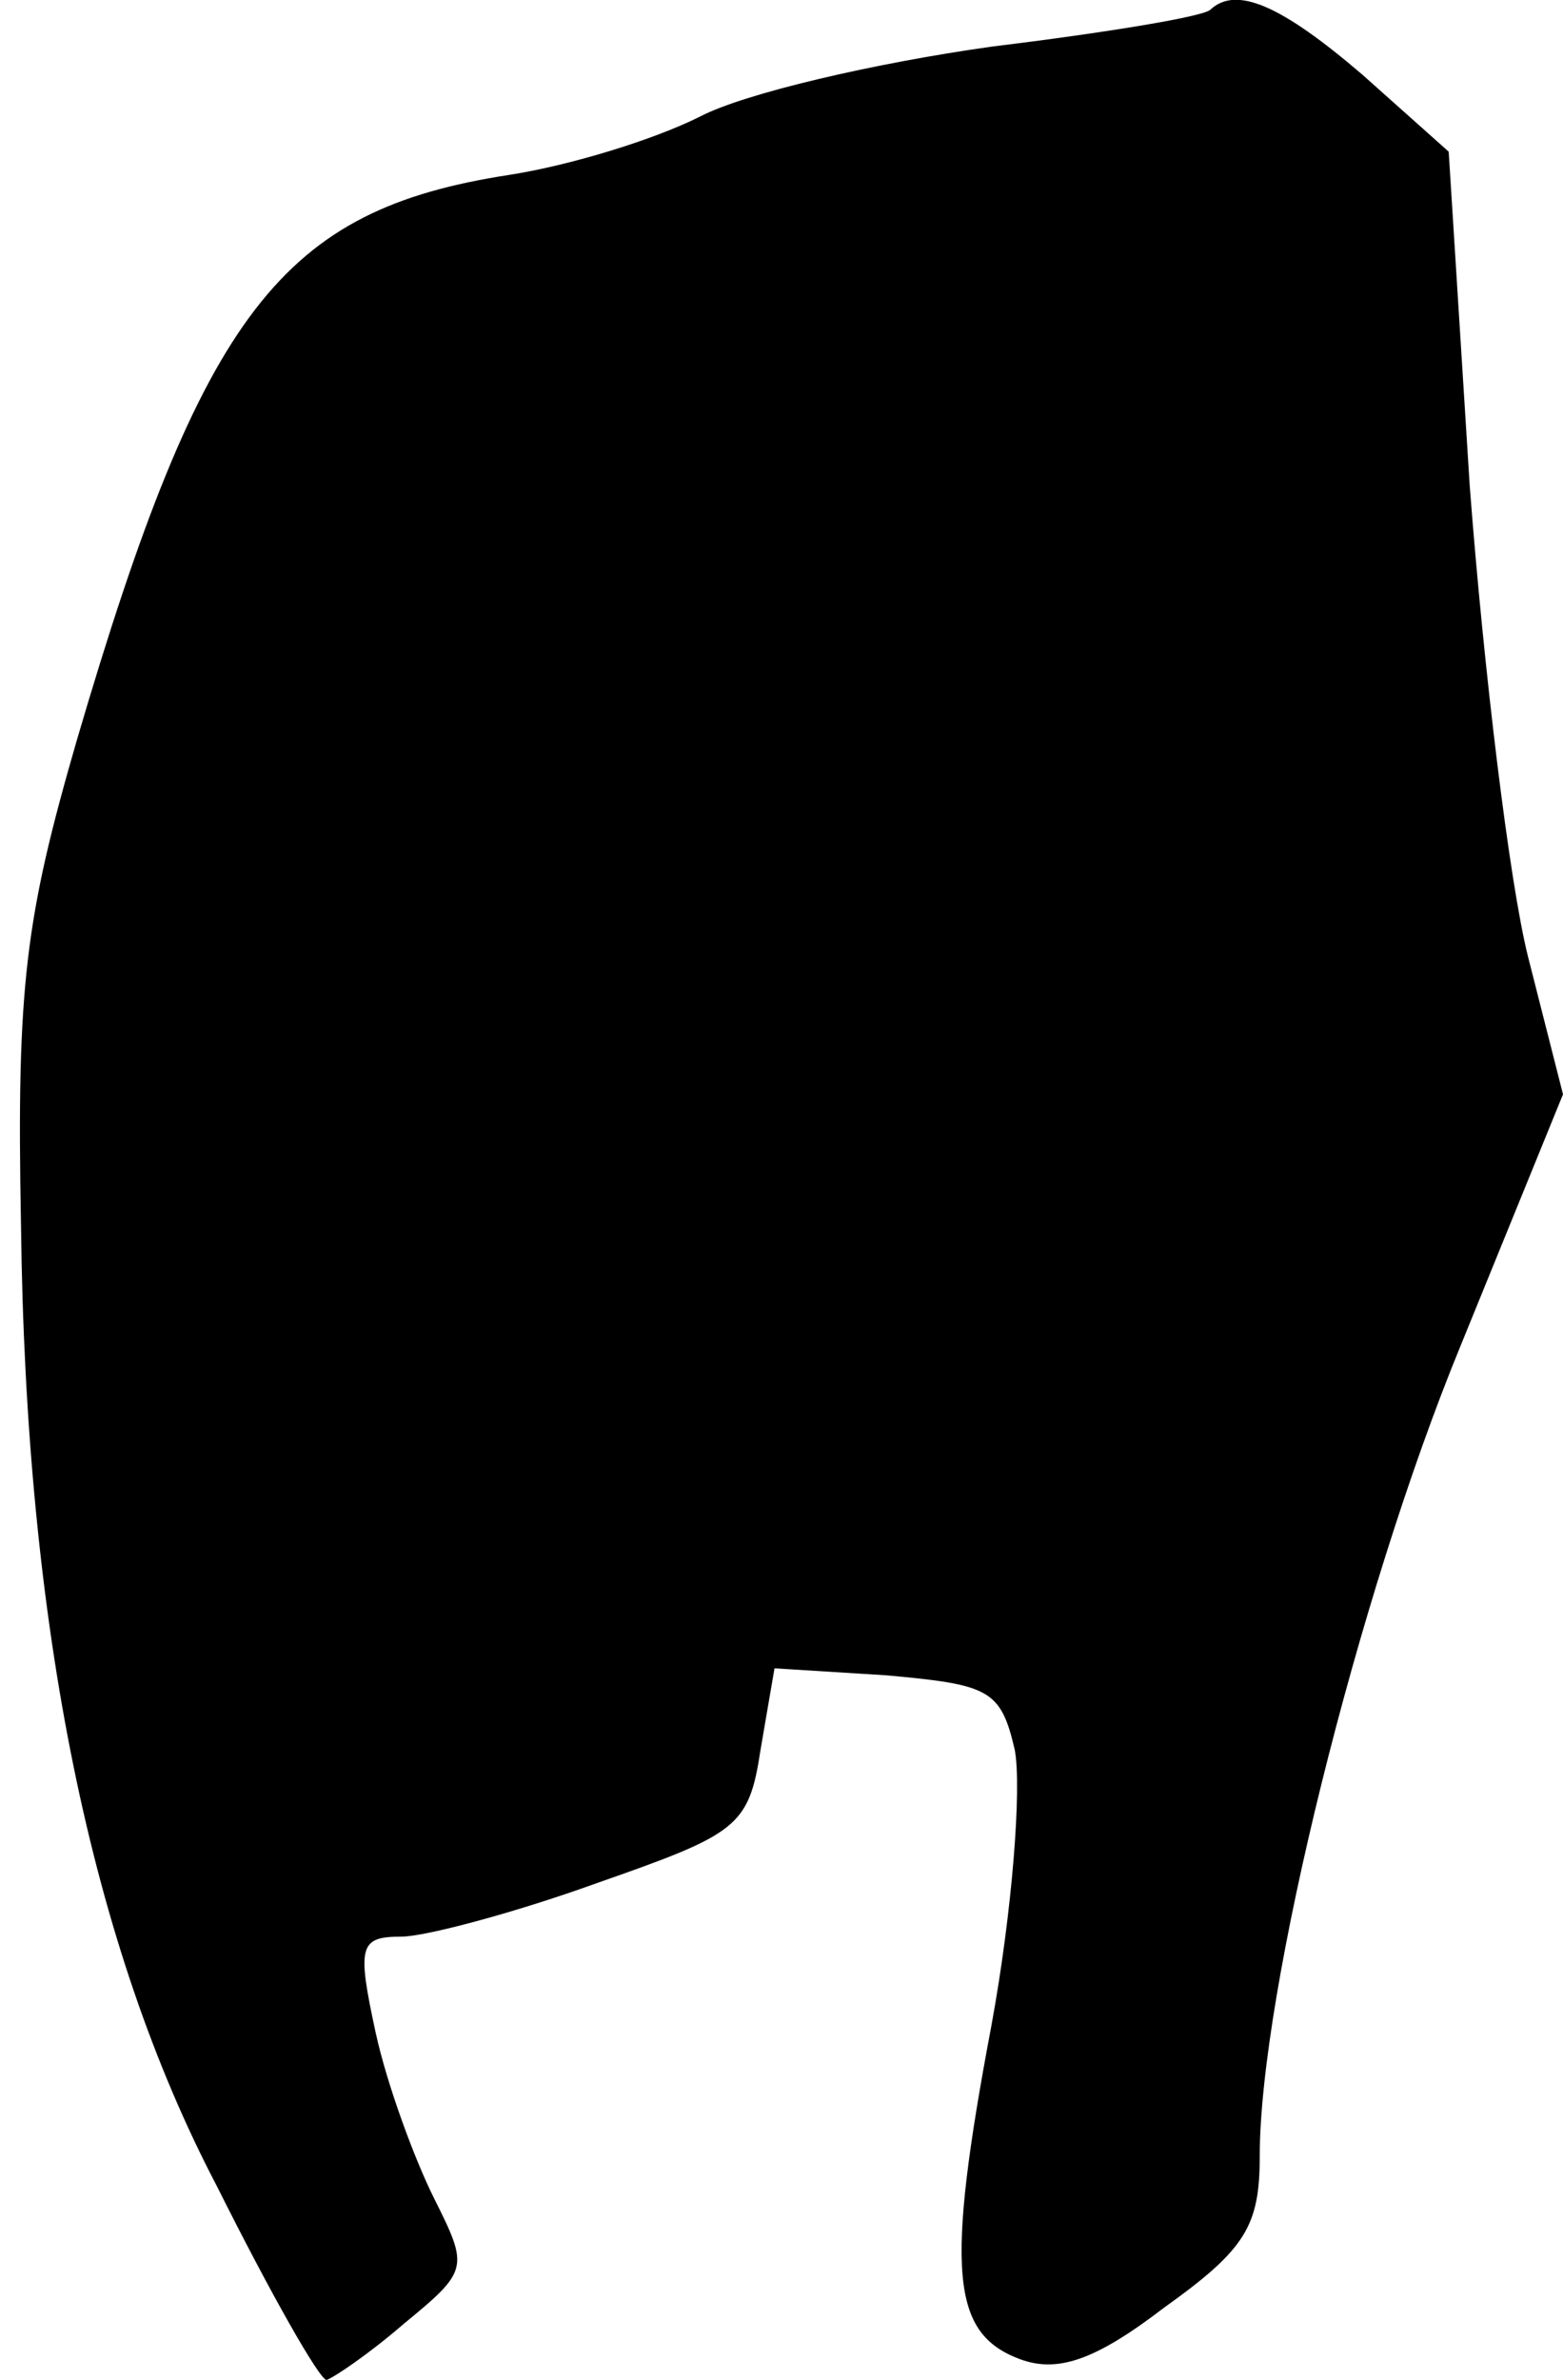 <?xml version="1.0" standalone="no"?>
<!DOCTYPE svg PUBLIC "-//W3C//DTD SVG 20010904//EN"
 "http://www.w3.org/TR/2001/REC-SVG-20010904/DTD/svg10.dtd">
<svg version="1.0" xmlns="http://www.w3.org/2000/svg"
 width="67pt" height="102pt" viewBox="0 0 67 102"
 preserveAspectRatio="xMidYMid meet">
<g transform="translate(0,102) scale(0.1,-0.1)"
fill="#000000" stroke="none">
<path fill="#000000" stroke="none" d="M519 1016 c-2 -3 -45 -10 -94 -16 -50
-7 -106 -20 -125 -30 -20 -10 -56 -21 -82 -25 -97 -15 -131 -58 -185 -242 -22
-76 -26 -105 -24 -208 2 -172 30 -309 84 -412 23 -46 44 -83 47 -83 3 1 18 11
33 24 28 23 28 24 13 54 -8 16 -20 48 -25 71 -8 37 -7 41 11 41 10 0 48 10 84
23 60 21 65 24 70 57 l6 35 48 -3 c44 -4 49 -6 55 -32 3 -16 -1 -69 -10 -118
-20 -106 -17 -132 12 -143 16 -6 32 -1 62 22 35 25 41 35 41 65 0 70 42 240
86 347 l44 108 -15 59 c-8 32 -19 123 -25 202 l-9 143 -37 33 c-35 30 -54 38
-65 28z"/>
</g>
</svg>
